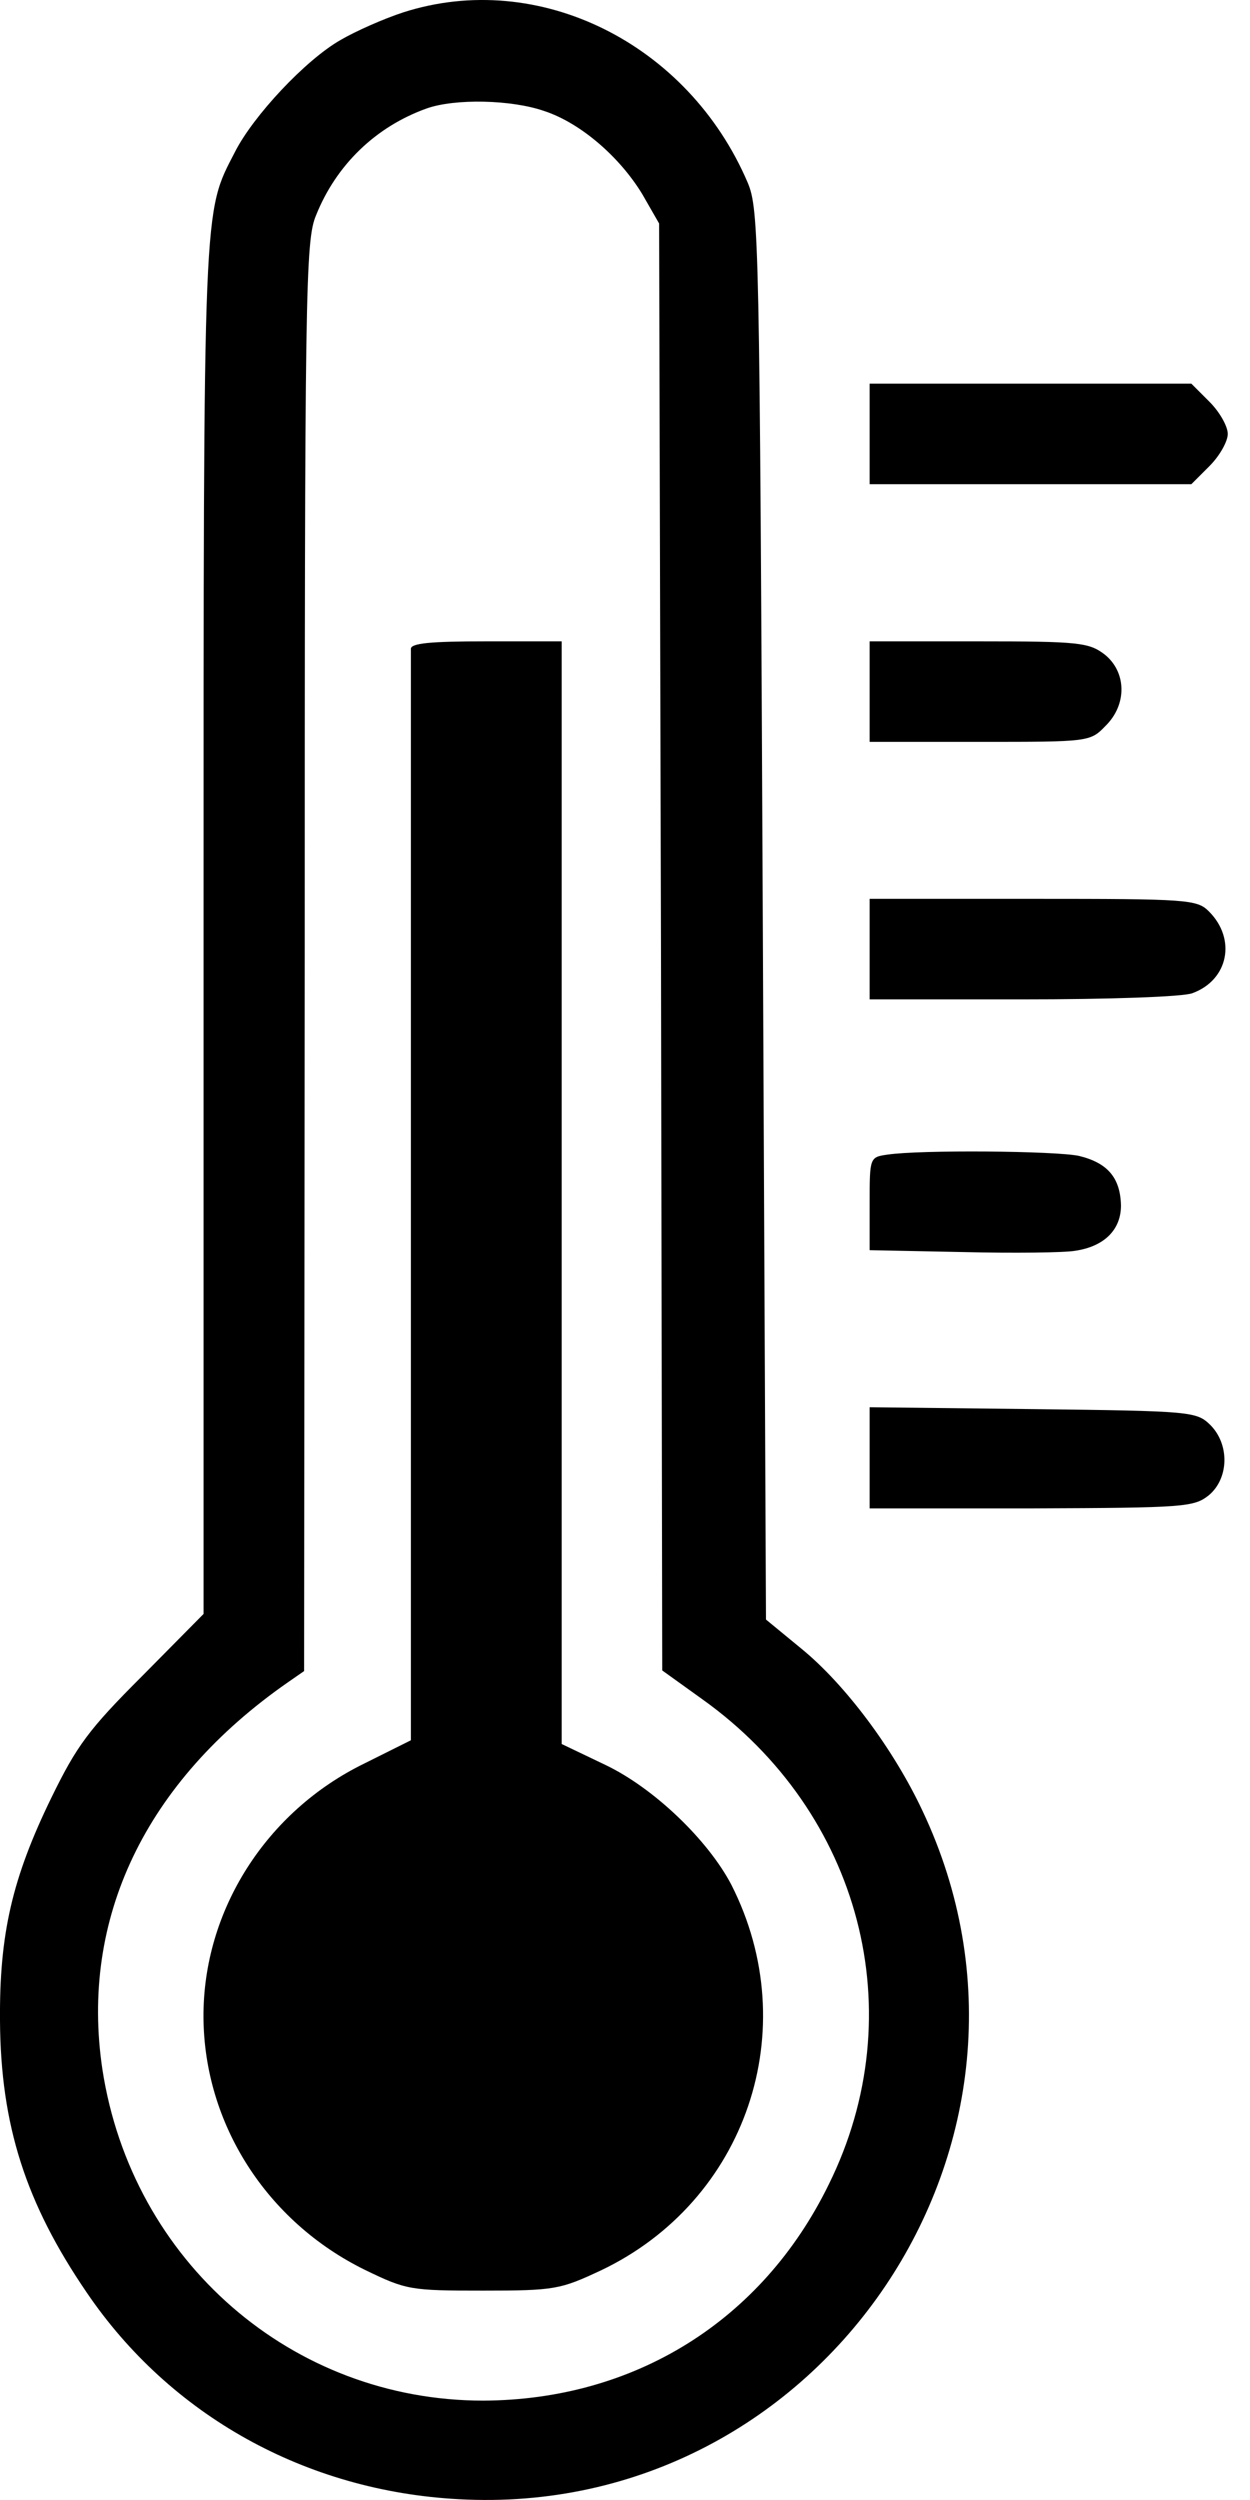 <svg width="14" height="28" viewBox="0 0 14 28" fill="none" xmlns="http://www.w3.org/2000/svg">
<path d="M4.518 0.138C4.3 0.209 3.983 0.349 3.814 0.448C3.42 0.673 2.836 1.299 2.632 1.701C2.273 2.397 2.28 2.186 2.28 10.399V18.076L1.591 18.773C0.992 19.371 0.859 19.554 0.577 20.131C0.134 21.039 -0.007 21.665 0 22.629C0.007 23.804 0.289 24.677 0.971 25.676C1.907 27.055 3.427 27.9 5.137 27.991C9.212 28.217 12.076 23.966 10.331 20.279C10.007 19.589 9.465 18.864 8.973 18.463L8.579 18.139L8.543 10.251C8.508 2.672 8.501 2.348 8.374 2.045C7.706 0.483 6.031 -0.347 4.518 0.138ZM6.094 1.243C6.503 1.377 6.939 1.757 7.192 2.172L7.382 2.503L7.403 10.61L7.417 18.709L7.868 19.033C9.641 20.3 10.232 22.545 9.282 24.466C8.536 25.993 7.108 26.88 5.412 26.887C3.273 26.887 1.478 25.331 1.147 23.178C0.894 21.489 1.626 19.955 3.223 18.843L3.406 18.716L3.413 10.715C3.413 3.249 3.42 2.693 3.54 2.411C3.765 1.848 4.208 1.419 4.778 1.215C5.095 1.102 5.729 1.116 6.094 1.243Z" fill="black"/>
<path d="M4.602 7.267C4.602 7.316 4.602 10.089 4.602 13.425V19.491L4.081 19.751C2.983 20.286 2.272 21.398 2.279 22.594C2.286 23.783 2.983 24.881 4.088 25.423C4.552 25.648 4.595 25.655 5.411 25.655C6.213 25.655 6.276 25.641 6.727 25.43C8.359 24.656 9.014 22.728 8.191 21.109C7.93 20.61 7.325 20.026 6.776 19.765L6.291 19.533V13.354V7.183H5.446C4.82 7.183 4.602 7.204 4.602 7.267Z" fill="black"/>
<path d="M9.74 4.86V5.423H11.542H13.343L13.547 5.219C13.66 5.106 13.751 4.944 13.751 4.86C13.751 4.775 13.66 4.614 13.547 4.501L13.343 4.297H11.542H9.74V4.86Z" fill="black"/>
<path d="M9.74 7.746V8.309H10.972C12.189 8.309 12.21 8.309 12.379 8.133C12.626 7.893 12.618 7.527 12.372 7.33C12.196 7.197 12.091 7.183 10.965 7.183H9.74V7.746Z" fill="black"/>
<path d="M9.74 10.63V11.193H11.457C12.407 11.193 13.259 11.165 13.357 11.123C13.758 10.975 13.85 10.518 13.54 10.208C13.407 10.074 13.301 10.067 11.57 10.067H9.74V10.63Z" fill="black"/>
<path d="M9.937 12.932C9.74 12.96 9.74 12.967 9.74 13.481V14.002L10.782 14.023C11.352 14.037 11.922 14.03 12.041 14.009C12.372 13.96 12.555 13.77 12.555 13.502C12.548 13.193 12.407 13.024 12.084 12.946C11.823 12.89 10.31 12.876 9.937 12.932Z" fill="black"/>
<path d="M9.74 16.331V16.894H11.556C13.273 16.887 13.371 16.88 13.54 16.746C13.765 16.556 13.773 16.176 13.554 15.958C13.4 15.81 13.35 15.803 11.57 15.782L9.74 15.761V16.331Z" fill="black"/>
</svg>
